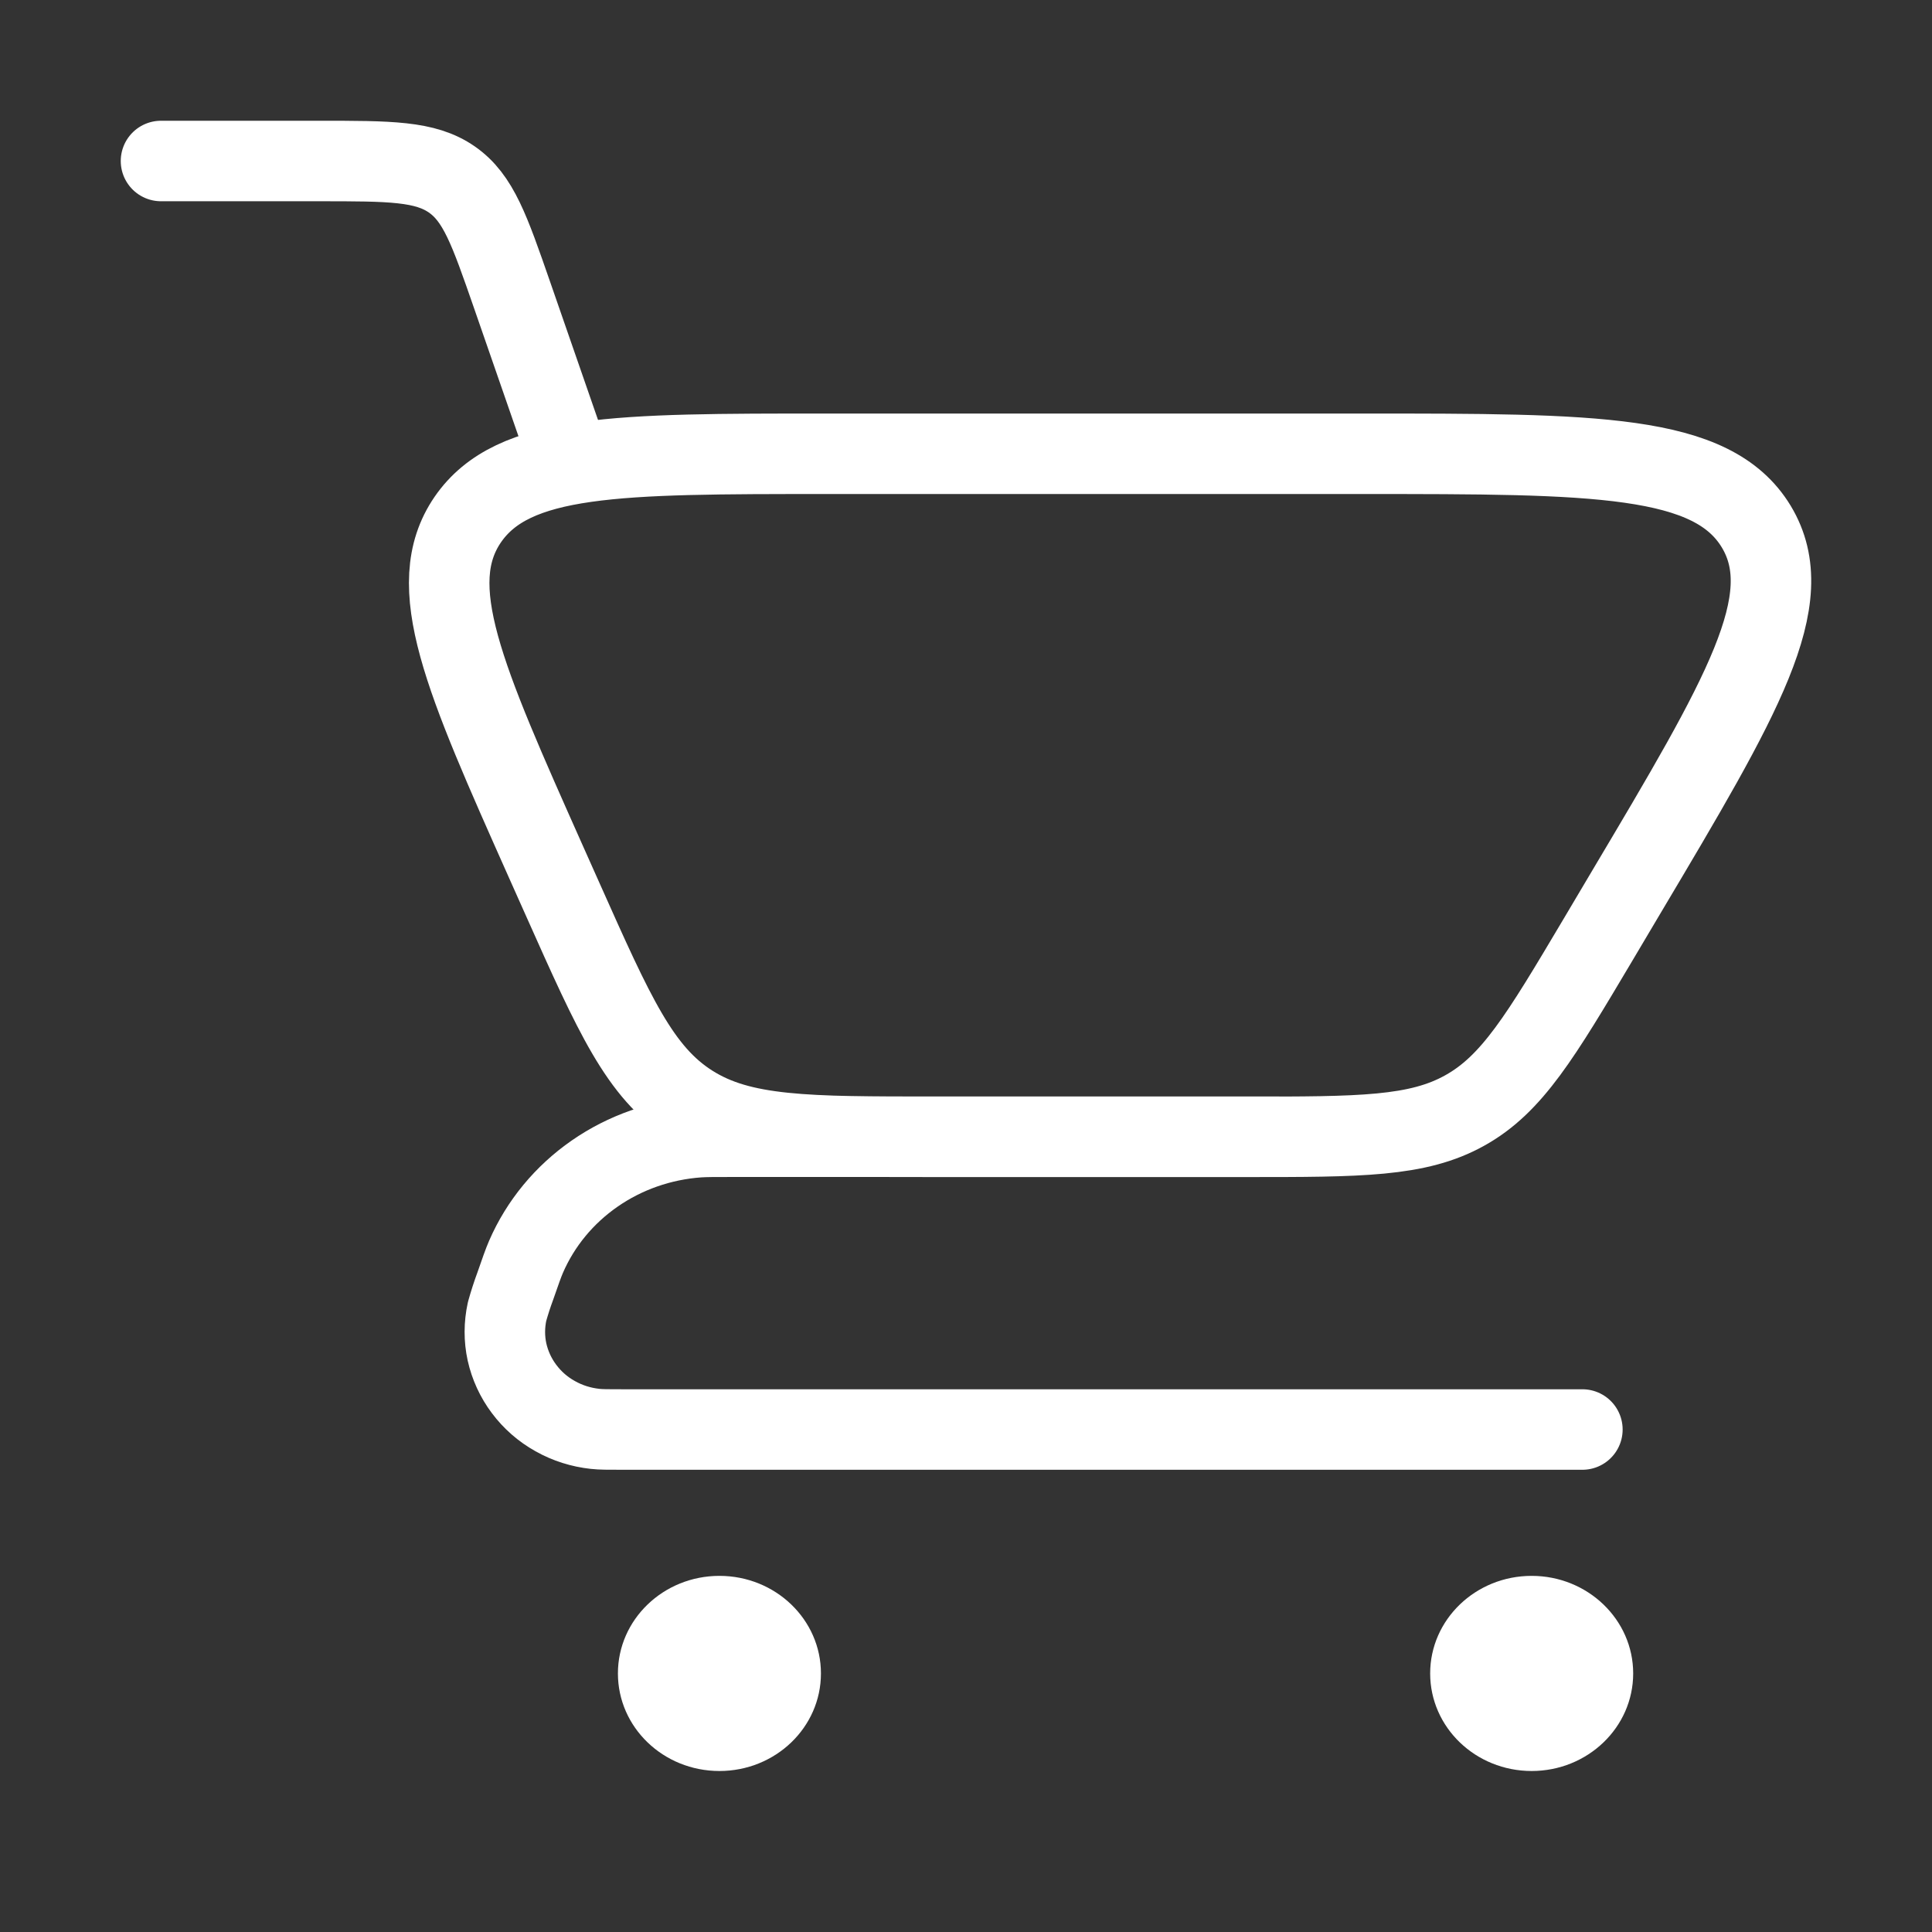 <svg width="24" height="24" viewBox="0 0 24 24" fill="none" xmlns="http://www.w3.org/2000/svg">
<rect x="0" y="0" width="24" height="24" fill="#333333" stroke="none"/>
<path d="M2 2H3.965C4.843 2 5.282 2 5.612 2.229C5.943 2.458 6.081 2.858 6.359 3.658L7.045 5.636" stroke="white" stroke-linecap="round"/>
<path d="M19.657 17.758H7.738C7.556 17.758 7.463 17.758 7.393 17.75C7.218 17.731 7.049 17.678 6.897 17.592C6.744 17.507 6.613 17.392 6.51 17.254C6.407 17.117 6.335 16.96 6.298 16.794C6.262 16.629 6.263 16.458 6.299 16.292C6.329 16.185 6.363 16.079 6.402 15.974C6.467 15.788 6.499 15.694 6.535 15.611C6.715 15.197 7.01 14.84 7.388 14.578C7.766 14.316 8.212 14.16 8.677 14.127C8.77 14.121 8.872 14.121 9.077 14.121H15.873" stroke="white" stroke-linecap="round" stroke-linejoin="round"/>
<path d="M15.468 14.122H11.633C10.018 14.122 9.211 14.122 8.581 13.722C7.949 13.322 7.631 12.609 6.995 11.183L6.782 10.706C5.761 8.415 5.251 7.272 5.811 6.454C6.374 5.637 7.67 5.637 10.261 5.637H16.92C19.821 5.637 21.27 5.637 21.817 6.542C22.363 7.448 21.644 8.657 20.205 11.077L19.848 11.679C19.14 12.871 18.785 13.467 18.197 13.794C17.611 14.122 16.896 14.122 15.468 14.122Z" stroke="white" stroke-linecap="round"/>
<path d="M19.027 22C19.723 22 20.288 21.458 20.288 20.788C20.288 20.119 19.723 19.576 19.027 19.576C18.33 19.576 17.766 20.119 17.766 20.788C17.766 21.458 18.33 22 19.027 22Z" fill="white"/>
<path d="M8.937 22C9.634 22 10.198 21.458 10.198 20.788C10.198 20.119 9.634 19.576 8.937 19.576C8.24 19.576 7.676 20.119 7.676 20.788C7.676 21.458 8.24 22 8.937 22Z" fill="white"/>
</svg>

